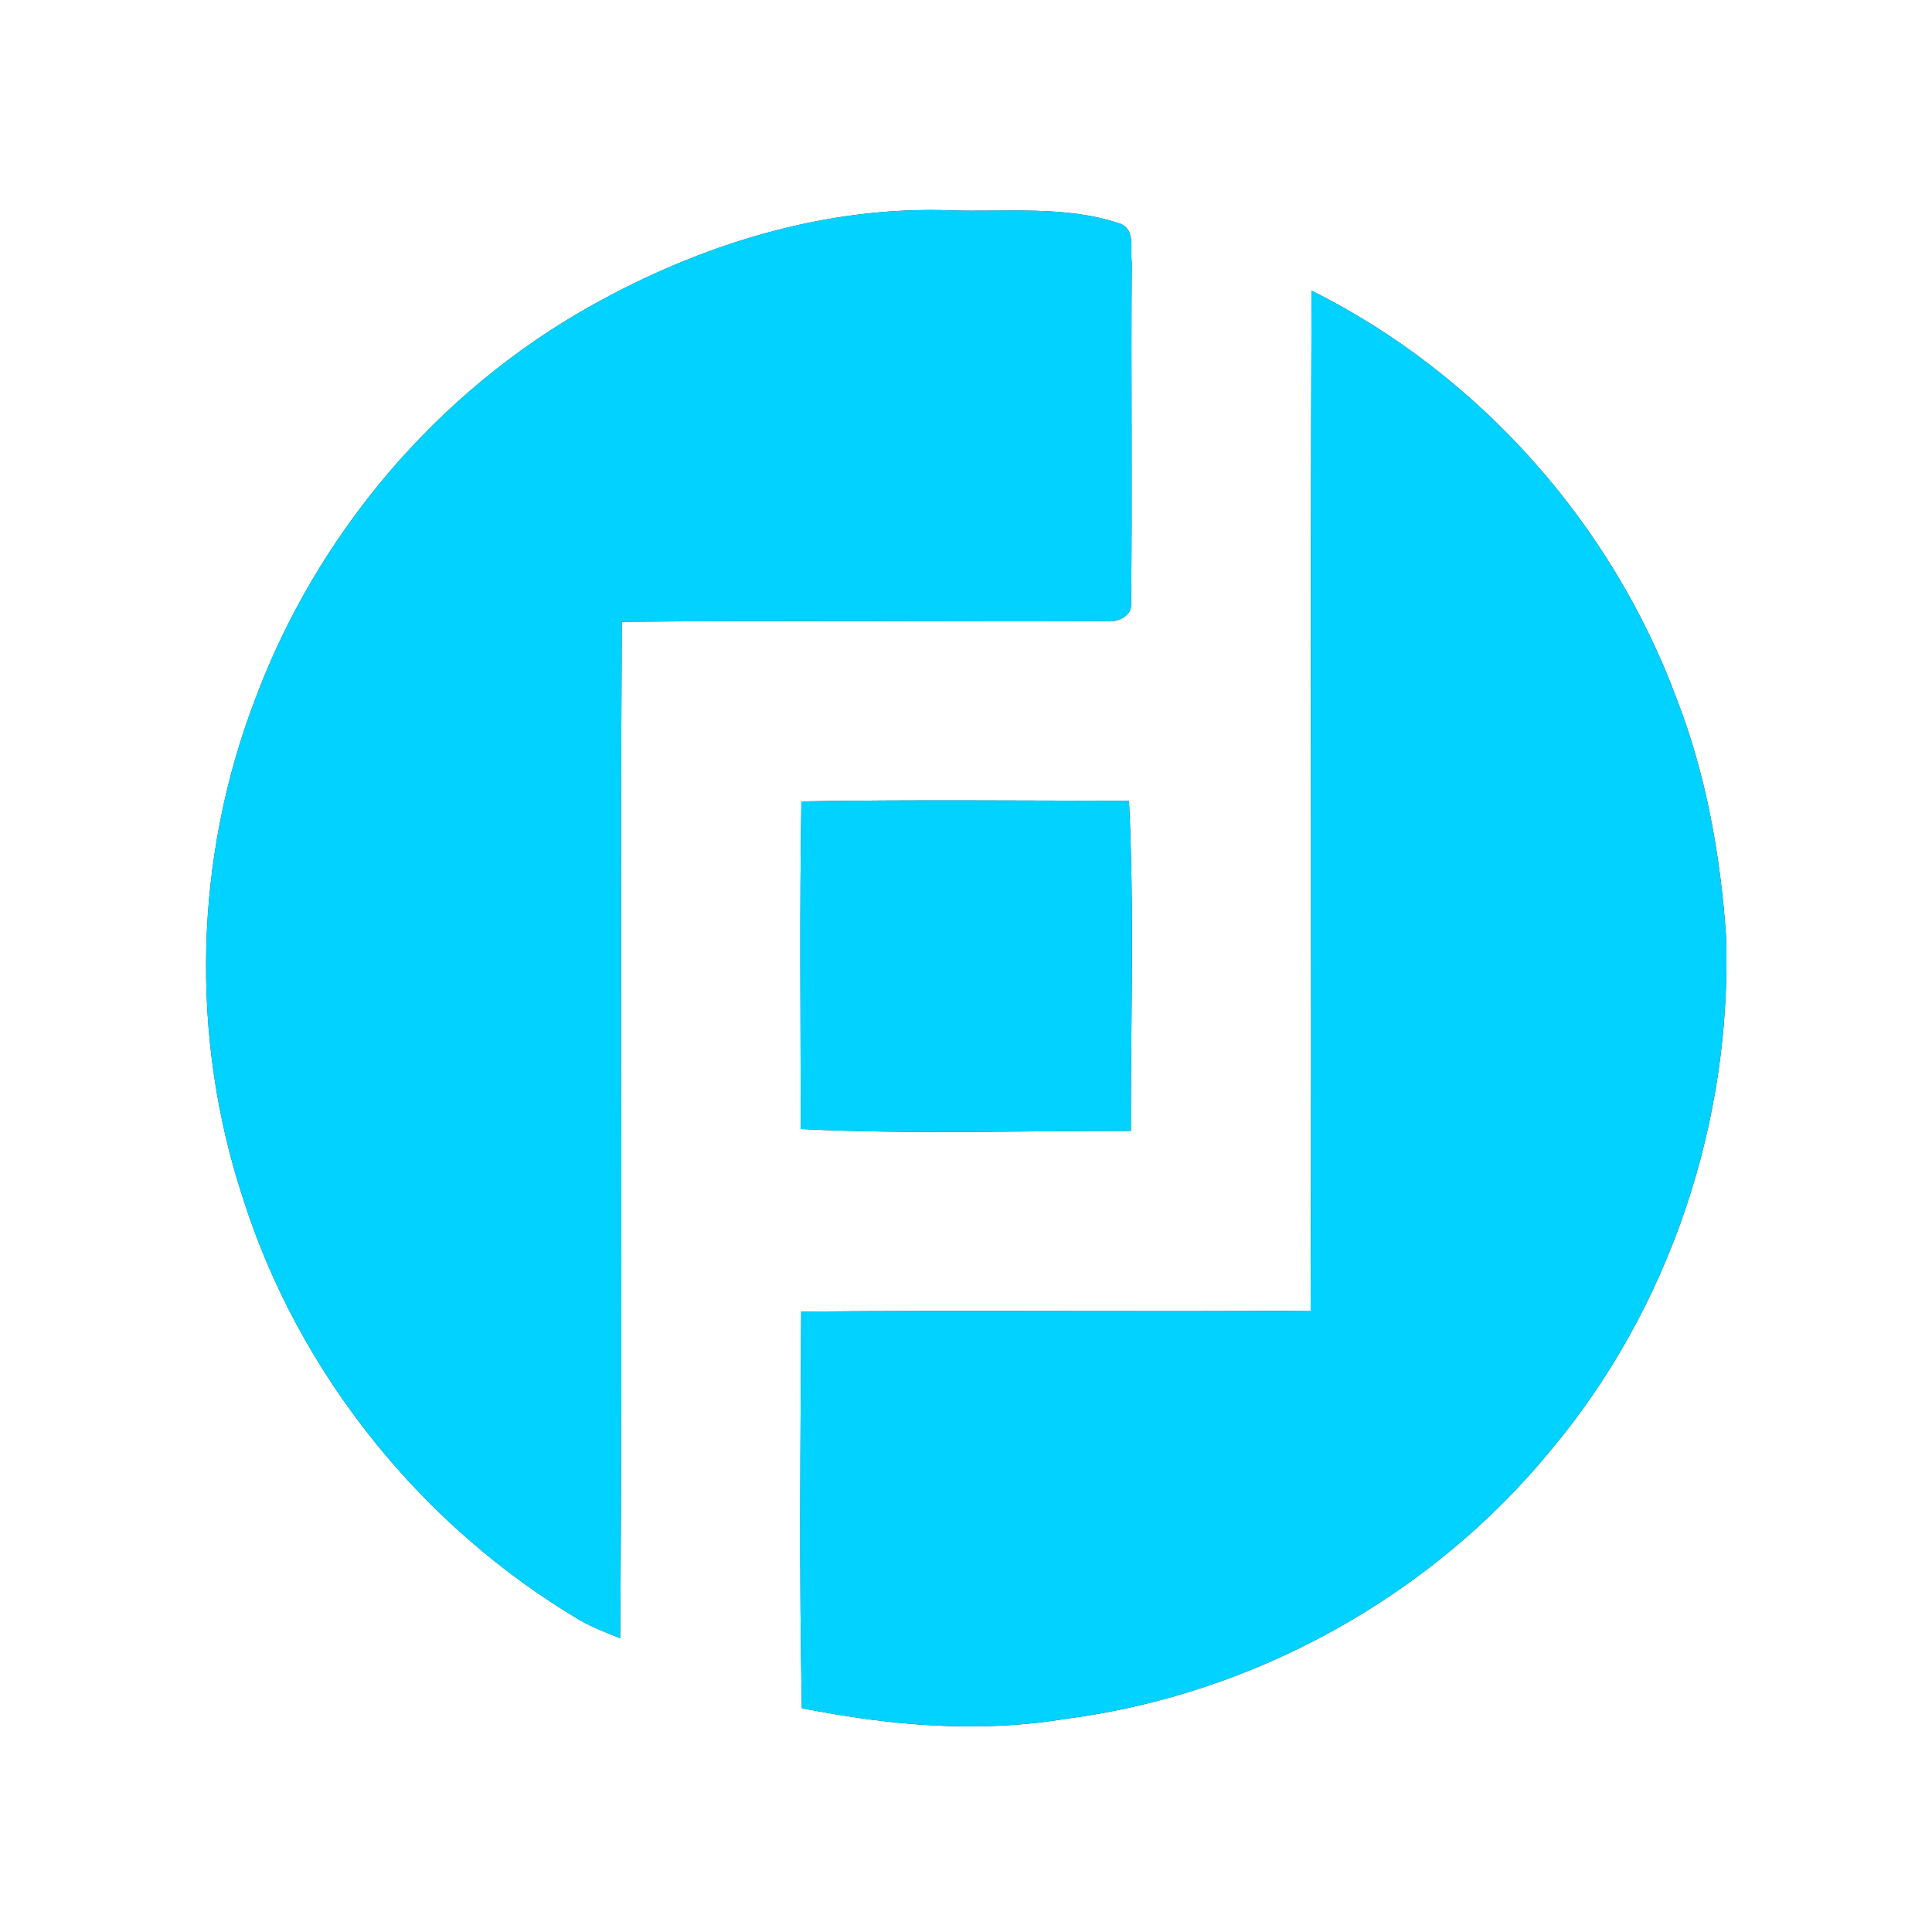 <?xml version="1.0" encoding="UTF-8" ?>
<!DOCTYPE svg PUBLIC "-//W3C//DTD SVG 1.1//EN" "http://www.w3.org/Graphics/SVG/1.1/DTD/svg11.dtd">
<svg width="250pt" height="250pt" viewBox="0 0 250 250" version="1.1" xmlns="http://www.w3.org/2000/svg">
<rect x="0" y="0" width="250" height="250" fill="#333333" stroke="none"/>
<g id="#ffffffff">
<path fill="#ffffff" opacity="1.00" d=" M 0.00 0.00 L 250.00 0.00 L 250.00 250.00 L 0.00 250.00 L 0.00 0.00 M 76.43 39.60 C 56.52 50.74 40.94 69.20 32.99 90.56 C 25.15 111.05 24.56 134.13 31.42 154.98 C 38.64 177.80 54.61 197.58 75.18 209.74 C 76.80 210.63 78.53 211.31 80.25 211.98 C 80.61 168.14 80.19 124.30 80.46 80.46 C 101.33 80.26 122.20 80.46 143.07 80.38 C 144.51 80.59 146.53 79.79 146.36 78.06 C 146.54 63.36 146.33 48.65 146.45 33.95 C 146.22 32.25 147.00 29.59 144.82 28.90 C 137.81 26.56 130.28 27.46 123.01 27.22 C 106.70 26.62 90.55 31.67 76.43 39.60 M 169.72 37.61 C 169.52 81.61 169.76 125.60 169.60 169.60 C 147.62 169.77 125.64 169.52 103.67 169.72 C 103.59 186.82 103.41 203.94 103.76 221.04 C 114.97 223.27 126.54 224.30 137.89 222.42 C 162.17 219.29 185.07 206.65 200.61 187.73 C 216.10 169.29 224.19 144.96 223.34 120.94 C 222.61 110.63 220.77 100.31 217.04 90.64 C 208.67 67.88 191.44 48.44 169.72 37.61 M 103.70 103.70 C 103.46 117.83 103.61 131.96 103.62 146.10 C 117.84 146.79 132.10 146.31 146.34 146.34 C 146.30 132.11 146.80 117.84 146.09 103.62 C 131.96 103.61 117.82 103.46 103.70 103.70 Z" />
</g>
<g id="#01d2ffff">
<path fill="#01d2ff" opacity="1.00" d=" M 76.43 39.60 C 90.55 31.67 106.70 26.62 123.01 27.22 C 130.28 27.46 137.81 26.56 144.82 28.90 C 147.00 29.59 146.22 32.25 146.45 33.95 C 146.33 48.65 146.54 63.36 146.36 78.06 C 146.53 79.79 144.51 80.59 143.07 80.38 C 122.20 80.46 101.33 80.26 80.46 80.46 C 80.19 124.30 80.61 168.14 80.25 211.98 C 78.53 211.31 76.80 210.63 75.18 209.74 C 54.61 197.58 38.64 177.80 31.42 154.98 C 24.56 134.13 25.15 111.05 32.99 90.56 C 40.94 69.20 56.52 50.74 76.43 39.60 Z" />
<path fill="#01d2ff" opacity="1.00" d=" M 169.72 37.61 C 191.44 48.44 208.67 67.88 217.04 90.64 C 220.77 100.31 222.61 110.63 223.34 120.94 C 224.19 144.96 216.10 169.29 200.61 187.73 C 185.07 206.65 162.17 219.29 137.89 222.42 C 126.54 224.30 114.97 223.27 103.76 221.04 C 103.41 203.94 103.59 186.82 103.67 169.72 C 125.64 169.52 147.62 169.77 169.60 169.60 C 169.76 125.60 169.52 81.61 169.72 37.61 Z" />
<path fill="#01d2ff" opacity="1.00" d=" M 103.70 103.70 C 117.82 103.46 131.96 103.61 146.09 103.62 C 146.80 117.84 146.30 132.11 146.34 146.34 C 132.10 146.31 117.84 146.79 103.62 146.10 C 103.61 131.96 103.46 117.83 103.70 103.70 Z" />
</g>
</svg>
